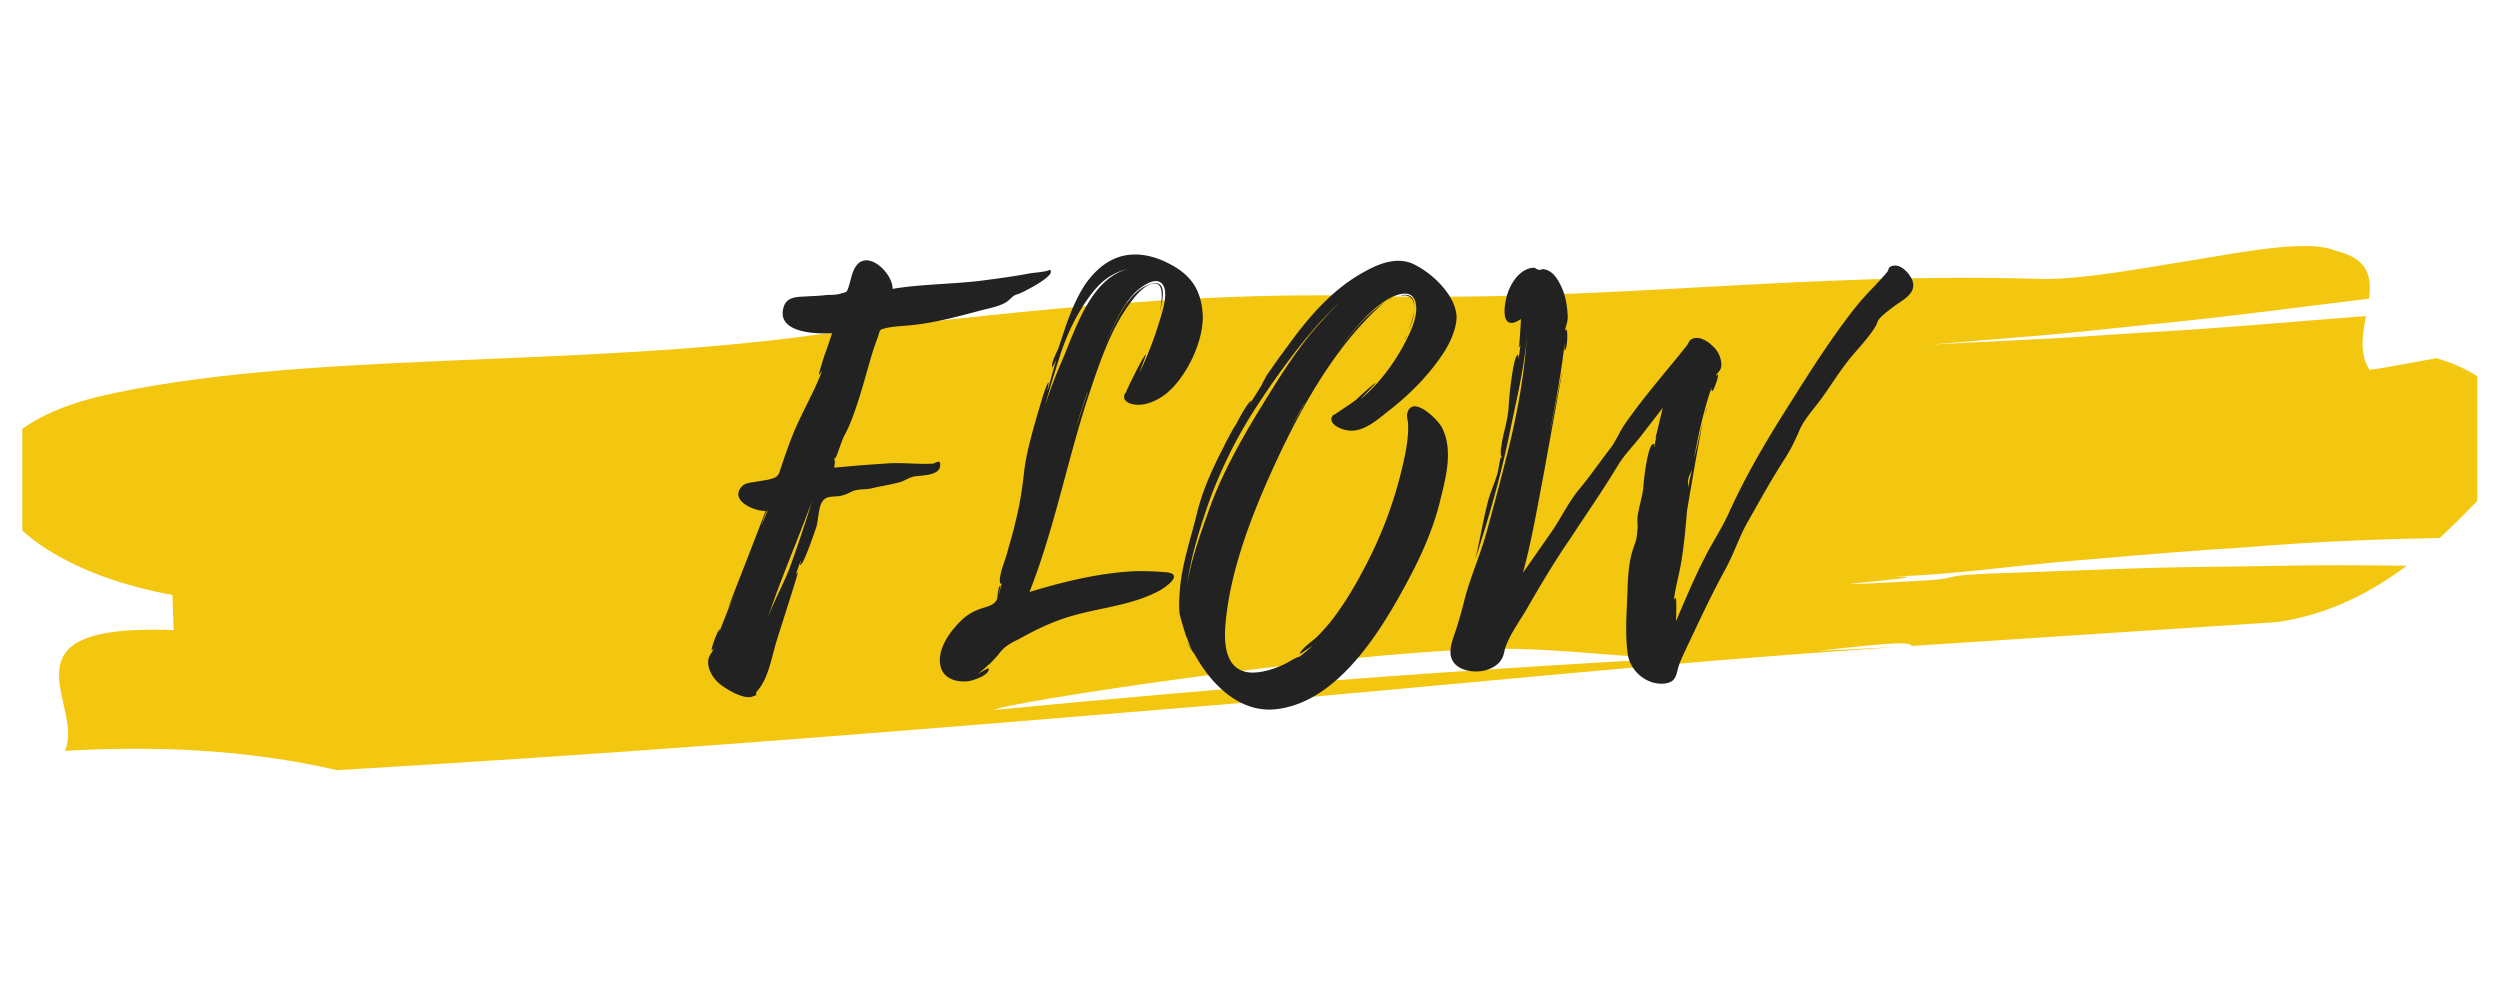 <svg xmlns="http://www.w3.org/2000/svg" width="500" viewBox="0 0 375 150" height="200" version="1.0"><defs><clipPath id="a"><path d="M3.344 36.836h368.25v78.75H3.344Zm0 0"/></clipPath></defs><g clip-path="url(#a)"><path fill="#f3c610" d="M305.969 50.86c5.46-.274 10.89-.692 16.34-1.024 10.921-.602 21.734-1.598 32.593-2.43-.527 2.785-1.027 5.68.543 8.078 0 0 1.684-.218 3.762-.62l6.254-1.13c14.113 4.11 12.172 13.786 5.976 21.57-1.609 1.645-3.43 3.505-5.496 5.4-1.742.038-3.484.077-5.207.112-7.851.215-15.582.594-23.382 1.25-7.754.473-15.54 1.102-23.426 1.801-15.746 1.227-20.41 2.61-37.434 2.824-23.883-.375 23.715-1.859 0 0 28.16-.988-17.62 2.024 11.028.457 7.171-.359 2.843-.718 9.968-1.074 7.14-.258 14.25-.52 21.32-.773 7.094-.258 14.118-.285 21.16-.399 7.06-.164 14.036-.113 21.044-.047-5.278 3.97-11.676 7.329-19.434 8.454-18.5 1.21-36.742 2.402-54.828 3.586-.086-1.329-14.14 1.09-26.57 1.886-12.422.707-24.657-1.73-36.977-1.445-24.652.648-73.726 8.281-74.066 9.16-.125.012-.242.024-.36.031.118-.007.235-.02.36-.03-.305.769-.075 1.335 3.09 1.112-3.165.223-3.395-.34-3.09-1.113 49.984-4.812 85.297-7.094 135.554-9.45-38.976 2.602-65.586 5.673-103.921 8.852-38.333 3.16-76.88 6.364-116.637 8.797l-13.559.828c-13.699-3.144-27.316-3.668-40.844-2.898 3.149-6.785-10.863-19.18 16.32-18.11l-.187-5.269C12.18 86.742 2.758 80.992-.242 75.078c-1.383-2.941-1.211-6 1.27-8.723 2.577-2.742 6.874-5.128 13.613-6.835 30.234-7.016 70.98-4.2 108.023-9.336 26.969-3.121 53.906-6.371 80.992-5.829 37.29 1.075 66.156-3.675 103.34-2.492 6.738-.11 15.871-1.894 24.2-3.215 8.284-1.41 15.679-2.543 19.187-1.03 4.93 1.206 5.402 3.964 4.969 7.179-10.973 1.32-21.887 2.828-32.895 3.875-5.492.555-10.957 1.183-16.445 1.656-5.485.453-10.957.902-16.414 1.356"/></g><path d="M157.446 40.46c-.301.3-2.415.453-2.868.527-2.343.453-4.683.758-6.949 1.058-4.531.606-9.289.528-13.746 1.286.078-2.344-3.852-6.118-5.586-3.25-.531.832-.68 1.964-.984 2.87-.301.985-.301.833-1.133 1.06-.602.226-1.508.226-2.113.226-1.059.152-2.04.152-3.098.226-1.36.075-2.871 0-3.398 1.512-1.286 4 4.91 4.152 7.25 4-.375 1.059-.68 2.117-1.133 3.25-.074.3-.98 3.02-.832 3.02l.453-.606c-1.055 2.871-2.867 5.969-4.153 8.988-.753 1.813-1.359 3.551-1.964 5.364-.453 1.433-.453 1.586-1.961 1.96l-2.266.38c-.531.074-1.21.152-1.664.605-1.96 2.113 1.813 3.773 3.55 3.7-.452 1.206-5.59 14.5-5.663 14.5 0 .077.527-.981 1.133-2.493l-2.418 6.117c0-.148.078-.3.078-.375-.305 0-1.438 3.172-1.211 3.172l.304-.305c-.378.907-.984 1.211-.832 2.493.227 1.359 1.133 2.492 2.266 3.25.98.68 3.098 1.886 4.305 1.507 1.133-.375.3-.3.754-.828 1.812-2.039 2.191-5.363 3.097-8.082.227-.754 3.098-9.668 3.02-9.742l-.301.3c.227-.6.453-1.359.754-2.038.078.078-.227.605-.074.605.453.074 2.191-5.136 2.34-5.511.378-1.137.304-2.723.832-3.778.527-.984 1.285-.906 2.343-.984.98-.074 1.66-.453 2.266-.754.906-.379 2.039-.227 2.945-.453 1.207-.301 2.34-.453 3.547-.754 1.285-.227 1.738-.758 2.645-.984.98-.227 3.699-.075 4.004-1.434.3-1.434-.832-.527-.985-.527-2.414.148-4.832-.227-7.25 0-2.566.148-5.058.375-7.625.601 0-.074.301-1.66-.078-.98l.227-.606v.227c.152 0 1.058-2.946 1.359-3.399 1.059-1.96 1.813-4.304 2.492-6.492.68-2.265 1.285-4.531 1.965-6.723l.606-1.66c.375-1.132.148-.984 1.132-1.285.907-.226 2.188-.3 3.094-.379 4.004-.3 7.703-1.36 11.707-2.414.98-.226 2.719-.605 3.55-1.285.755-.605.602-.754 1.587-1.059.527-.148 5.965-2.87 4.68-3.625Zm-35.872 35.496c-.984 3.097-2.039 6.27-3.171 9.367-.985 2.492-2.344 4.906-3.25 7.398 1.89-5.664 4.304-11.25 6.421-16.918v.078c-.078.301-.078.227 0 .075Zm-6.421.605-.98 2.34c.3-.906.753-2.266.98-2.34Zm6.496-.984v.078c-.075.074-.075.074-.075.148 0-.074 0-.148.075-.226Zm0 0c0-.075 0-.149.074-.227v.078s-.074.074-.074.149ZM175.046 85.85c-1.664-.152-3.477-.226-5.211-.152-5.211.304-10.422 1.586-15.41 3.097 3.777-9.59 5.668-19.789 8.914-29.605 1.586-4.758 3.324-10.043 6.418-14.047.68-.906 2.343-2.945 3.777-2.57 1.207.379.605 3.476.379 4.308.3-1.058 1.586-5.363-1.512-4.23-3.324 1.207-5.285 6.043-6.57 8.988 1.133-2.719 2.418-5.742 4.531-7.855.906-.832 3.098-2.493 4.078-1.059.906 1.36-.226 4.457-.605 5.742a50.574 50.574 0 0 1-2.867 7.324c0-.152.98-2.566.906-2.566-.305-.078-2.946 5.438-2.946 5.512h.075a.546.546 0 0 1-.227.226c-.605 1.133.606 1.66 1.586 1.739 1.512.148 3.172-.606 4.379-1.512 3.172-2.418 5.89-8.082 5.664-12.082-.227-3.25-1.434-5.59-4.605-7.328-1.739-.98-3.926-1.739-6.043-1.586-3.02.152-5.36 2.113-7.024 4.531-1.281 1.965-2.113 4.078-2.867 6.195l-1.059 3.172c-.3.828-1.132 2.188-.98 3.02 0 .152.527-.98.601-1.059-.453 1.438-.828 2.946-1.28 4.457-.079-.074.226-1.133.148-1.133-.375 0-1.66 4.832-1.813 5.211-.754 2.72-1.586 5.512-1.887 8.383-.304 2.645-.68 5.059-1.359 7.63-.305 1.433-.758 2.792-1.133 4.23-.226.98-1.437 3.699-1.058 4.68.074.077.152.077.226 0-.226.679-.3 1.284-.527 1.89 0 0 .375-1.586.3-1.586-.378.226-.452 2.039-.452 1.96-.454 1.212-1.887 1.212-3.02 1.74-.984.378-1.812.98-2.57 1.737-1.586 1.586-3.625 4.38-2.867 6.872.527 1.812 2.566 2.265 4.226 2.039.758-.153 3.098-.907 2.945-1.887-.074-.152-1.207.601-1.586.754a13.587 13.587 0 0 0 1.586-1.36c-.074.227 1.438-1.433 1.586-1.66.832-1.133 1.813-1.586 3.024-2.191 2.039-1.133 4.152-2.192 6.344-2.945 4.683-1.66 9.816-1.813 14.273-4.079 1.133-.527 4.152-2.644 1.512-2.945ZM159.108 53c1.059-3.098 2.418-5.97 4.383-8.61 1.586-2.191 3.398-3.55 5.812-4.082-6.039 1.512-8.156 9.82-10.496 14.957a61.954 61.954 0 0 0-2.039 5.586c.68-2.64 1.512-5.21 2.34-7.851Zm4.004 5.89v-.078.152l-1.738 5.211c.531-1.812 1.133-3.55 1.738-5.363Zm-16.465 42.215s0-.074.074-.074ZM211.068 62.135c-.074.453.152 1.059.152 1.512.074 2.34-.453 4.68-.98 6.871-1.285 5.363-3.324 10.574-5.969 15.406-1.281 2.418-2.719 4.758-4.379 6.95a28.128 28.128 0 0 1-2.418 2.718c-.453.453-2.414 1.813-2.492 2.492 0 .075 1.738-1.132 1.89-1.207-.68.602-1.359 1.207-2.117 1.735.38-.375-1.207.531-1.207.531-.605.375-1.285.68-2.039.98-1.21.454-2.644.833-4.004.754-3.625-.3-3.925-4.152-3.699-7.023.602-7.852 3.774-16.16 7.024-23.336 3.398-7.477 7.476-15.105 12.914-21.297.906-.98 2.492-2.793 4.078-3.926-2.946 1.813-5.364 4.907-7.324 7.625 2.039-2.867 4.53-6.117 7.625-8.004 1.437-.832 3.777-1.66 4.23.528.453 2.117-.98 4.758-1.887 6.496-1.664 3.02-3.777 5.738-6.343 7.93.148-.227 2.265-2.418 2.265-2.418-.226-.075-2.719 2.265-2.945 2.492-.152.152-2.945 2.039-3.098 2.117h.074c-.3.148-.527.227-.527.3-.832 1.208 1.36 2.114 2.266 2.192 2.191.375 4.379-1.512 5.965-2.797 3.171-2.414 6.27-5.511 8.46-8.91.907-1.36 2.04-3.851 1.887-5.59-.3-3.172-3.777-6.418-6.57-7.703-2.645-1.133-5.438.153-7.777 1.512-3.551 2.039-6.497 5.059-9.063 8.309-1.137 1.433-2.191 2.945-3.324 4.453l-1.586 2.265c-.227.305-.606 1.133-.906 1.586l.148-.148-2.113 3.398.453-.832c-.379-.074-2.04 2.945-2.191 3.324-.829 1.282-1.508 2.641-2.188 4-1.586 3.098-3.023 6.27-3.852 9.743-.832 3.402-1.964 6.722-2.418 10.273-.152 1.512-.3 3.02-.152 4.531 0 .38 1.059 3.7 1.059 3.7v-.149c.226.602.453 1.281.832 2.04-.153-.306-.68-.985-.758-1.36.078.601 1.059 1.812 1.133 1.96 2.418 4.383 6.648 8.762 12.086 8.235 8.91-.906 15.254-10.8 19.183-17.977 2.34-4.226 4.453-8.683 5.586-13.44.832-3.4 1.965-7.477.227-10.876-.68-1.285-4.606-5.062-5.211-1.965Zm-29.906 14.88c-1.207 3.398-2.567 7.175-3.098 10.8.453-3.625 1.512-7.25 2.644-10.652 1.739-5.36 4.305-10.723 7.325-15.48 3.023-4.684 6.27-9.216 9.972-13.368.907-.906 1.813-1.965 2.868-2.871-1.133 1.058-2.188 2.265-3.094 3.25-3.551 4-6.348 8.683-9.14 13.215-2.872 4.757-5.665 9.816-7.477 15.105Zm29.68-32.704c1.058.152 1.359 1.059 1.284 2.117.153-1.512-.378-2.644-2.265-2.039.3-.078.605-.078.98-.078Zm.452 5.21c.38-.827.758-1.812.832-2.866-.152.98-.527 2.039-.832 2.867ZM195.287 61.23l-.079.074.079-.074.074-.074-.301.527-1.512 2.492 1.66-2.87c-.074.077-.074.152-.074.152 0-.075.074-.153.153-.227Zm15.78-11.027-.374.757c.074-.078.226-.304.375-.757Zm-15.632 10.8-.074.075-.074.078.527-.906Zm13.293-16.238-.3.152c.073 0 .148 0 .3-.152Zm-15.406 19.938-.227.304ZM286.896 42.198c-.078-.153 0-.078 0-.078-.379-.98-1.664-2.493-2.871-2.266-.906.152-.605.531-.98.984-1.512 1.813-3.25 3.399-4.684 5.211-3.777 4.758-7.023 9.969-10.273 15.106-3.247 5.133-6.266 10.27-8.758 15.781-1.059 2.344-2.492 4.457-3.625 6.723-1.586 3.097-2.946 6.343-4.305 9.515 0-.148.148-3.625-.078-3.472-.149.152-.227.226-.227.3.153-1.66.758-3.699 1.059-5.511.453-2.645.68-5.285.906-7.93.153-.832 1.512-9.062 2.34-13.14-.527 2.038-1.133 4.906-1.281 5.21.68-3.55 1.433-7.101 2.64-10.574-.074.3-.074.606.079.606.226 0 1.054-2.418.828-2.493l-.301.227c.3-.68.906-.758.832-1.89a3.903 3.903 0 0 0-1.438-2.72c-.601-.601-1.734-1.28-2.64-1.054-.832.226-.758.68-1.059 1.055-2.87 3.625-6.344 7.554-9.137 11.554-.906 1.211-1.359 2.492-2.265 3.778-1.664 2.113-3.172 4.379-4.91 6.418-1.739 2.191-2.72 4.457-4.305 6.648l-4.004 5.738c1.36-4.984 2.192-10.043 3.172-15.105.227-1.281 2.719-15.028 2.719-15.028-.074 0-1.586 8.004-1.813 8.836.832-4.378 1.739-8.91 2.192-13.367 0-.074-.078 1.36 0 1.285.375 0 .527-3.171.226-3.097-.078.074-.152.152-.152.226 0-.68.379-1.207.379-2.191-.078-1.586-.305-3.094-.985-4.531-.527-1.133-1.28-2.34-2.566-2.567-.3-.078-.379.149-.754.074-.379 0-.453-.3-.832-.3-1.66.074-2.945 1.66-3.55 3.02-.829 1.585-1.813 7.023 1.663 4.683 0 .379-.226 4.004-.304 4.23.152-.078.152-.226.226-.379-.074.754-.148 1.434-.3 2.114-.075-.075.074-.602-.075-.602-.68 0-1.36 6.57-1.36 7.399-.077 1.511-.378 2.87-.757 4.382-.148.68-.3 1.36-.375 2.04-.078.074-.152 1.812.074 1.359 0 .148-.074.226-.074.375-.078-.074-.078-.149-.078-.227-.074.078-.453 2.492-.527 2.57-.38 1.282-.907 2.415-1.286 3.7-.828 3.02-1.28 6.117-2.039 9.14 1.965-5.968 3.778-12.312 5.063-18.43.98-4.91 2.34-10.195 2.719-15.253-.38 6.191-1.586 12.46-3.098 18.351-.906 3.625-1.887 7.25-2.871 10.875-.98 3.7-2.64 7.25-3.547 11.028-.453 1.734-.832 3.093-1.438 4.832-.601 1.738-1.054 3.625.832 4.758 1.965 1.132 5.512.68 6.497-1.586.148-.38.226-.754.3-1.133.68-2.192 2.192-4.153 3.325-6.117 2.039-3.551 4.152-7.098 6.496-10.497 2.414-3.703 4.906-7.253 7.172-11.027 1.058-1.738 2.644-3.25 3.851-4.91l2.871-3.7c-.152.376-1.058 4.532-1.133 4.532.075 0 .075-.078.153-.078-.153.453-.227.984-.305 1.437-.148 0 .078-.453-.074-.453-.98-.152-1.586 6.192-1.586 6.645-.152 1.207-.527 2.418-.754 3.625-.227.98-.078 1.812-.078 2.492-.074-.148-.074.832-.149 1.059-.078.832-.304 1.132-.53 1.886-.602 1.739-.755 3.778-.829 5.516-.078 3.32-.453 6.945 0 10.195.3 2.567 2.793 4.758 5.438 4.531 1.433-.152 1.734-.757 2.039-1.964.226-1.059.754-2.114 1.28-3.246 1.891-4.004 3.778-8.082 5.891-11.934 1.36-2.492 2.118-4.984 3.477-7.328 1.813-3.172 3.547-6.344 5.512-9.363.906-1.434 1.586-2.872 2.191-4.305.832-1.813 2.418-3.399 3.55-5.059 1.282-1.812 2.415-3.625 3.853-5.437 1.28-1.586 2.867-3.172 3.925-4.91.453-.754.153-.754.832-1.434.453-.453 1.133-.984 1.735-1.437 1.21-.981 3.625-1.961 3.023-3.926Zm-33.535 29.226c-.074.227.152-.3.379-.832 0-.074.074-.148.074-.226-.226 1.058-.453 1.89-.601 2.797 0-.532-.079-.985.148-1.739Zm2.719-10.195c-.074 0-.227.379-.375 1.133.148-.68.375-1.133.375-1.133Zm0 0" fill="#222"/></svg>